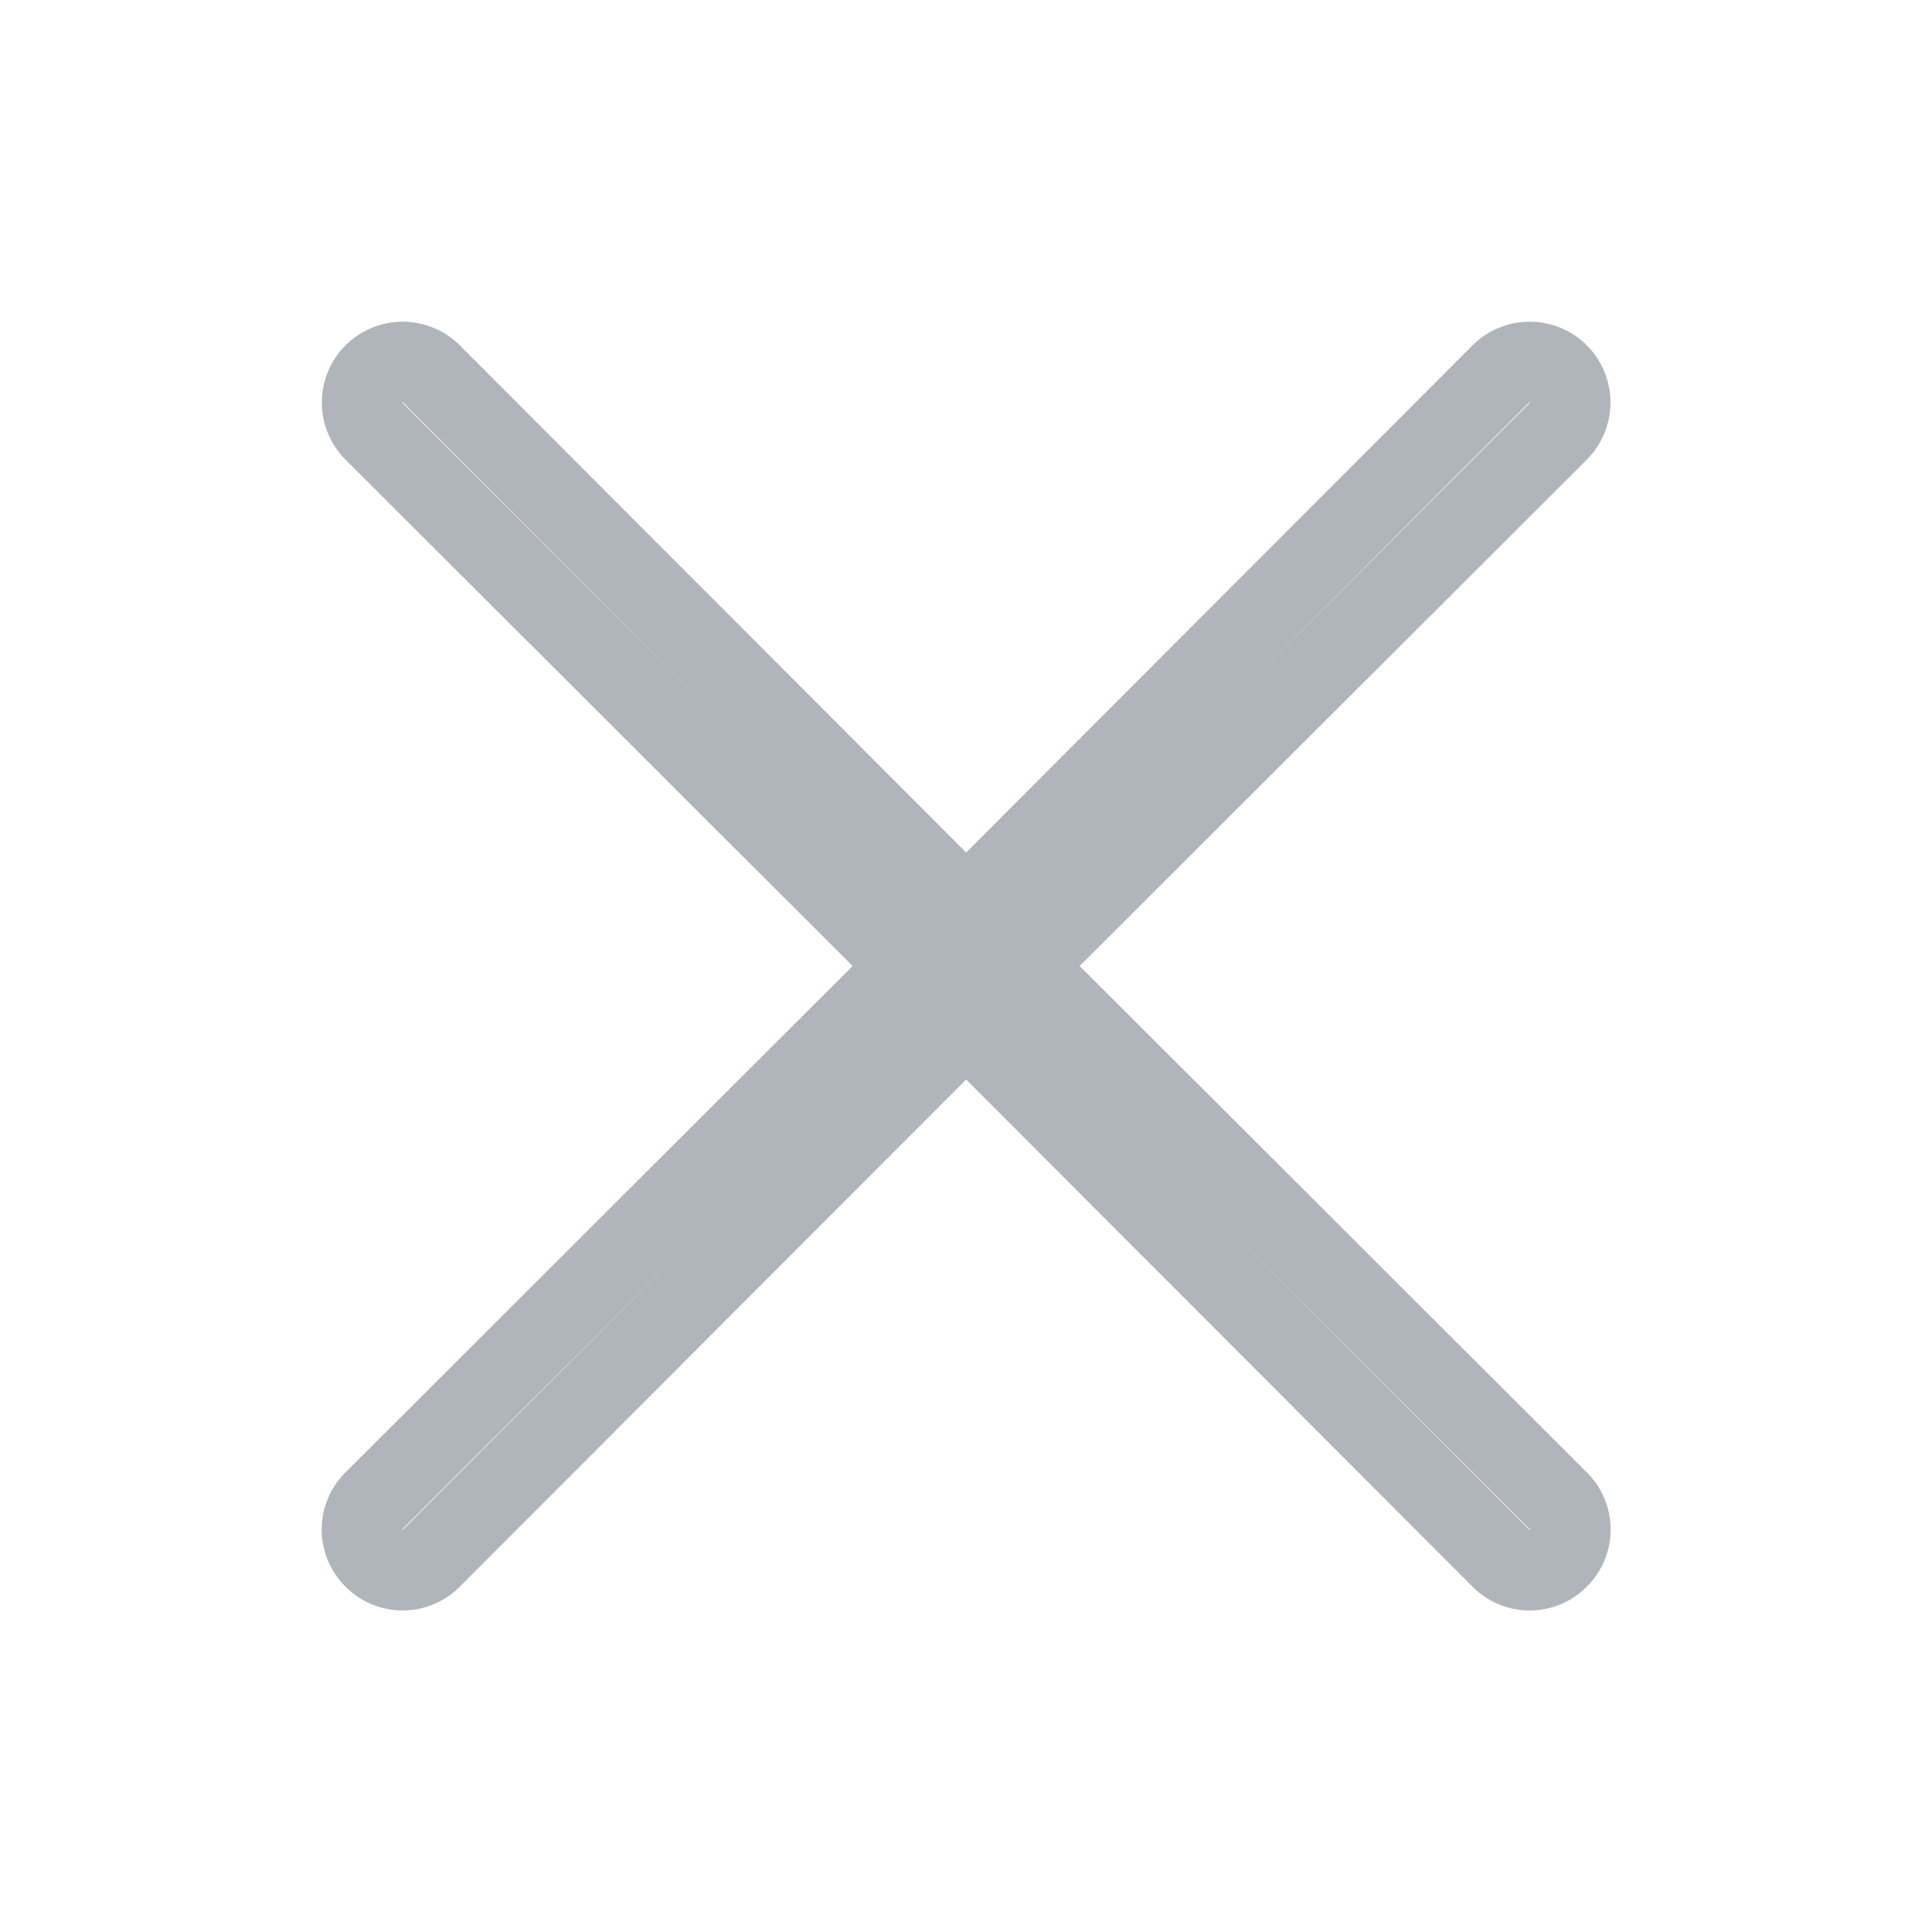 <svg width="24" height="24" viewBox="0 0 24 24" fill="none" xmlns="http://www.w3.org/2000/svg">
<path fill-rule="evenodd" clip-rule="evenodd" d="M8.644 8.642L5.005 4.997C5.005 4.997 5.005 4.997 5.005 4.997C5.004 4.997 5.003 4.996 5.002 4.996C5.001 4.996 5 4.997 4.999 4.997C4.998 4.998 4.998 4.999 4.998 5C4.998 5.001 4.998 5.002 4.999 5.003C4.999 5.003 4.999 5.003 4.999 5.003L8.644 8.642ZM5.712 4.29L12.002 10.59L18.292 4.29C18.48 4.102 18.736 3.996 19.002 3.996C19.268 3.996 19.524 4.102 19.712 4.29C19.9 4.478 20.006 4.734 20.006 5C20.006 5.266 19.9 5.522 19.712 5.71L13.412 12L19.712 18.29C19.806 18.383 19.88 18.494 19.931 18.616C19.982 18.738 20.008 18.868 20.008 19C20.008 19.132 19.982 19.263 19.931 19.385C19.88 19.507 19.806 19.617 19.712 19.71C19.619 19.804 19.508 19.878 19.387 19.929C19.265 19.98 19.134 20.006 19.002 20.006C18.87 20.006 18.739 19.98 18.617 19.929C18.495 19.878 18.385 19.804 18.292 19.71L12.002 13.41L5.712 19.71C5.619 19.804 5.508 19.878 5.386 19.929C5.265 19.98 5.134 20.006 5.002 20.006C4.87 20.006 4.739 19.98 4.617 19.929C4.495 19.878 4.385 19.804 4.292 19.71C4.198 19.617 4.124 19.507 4.073 19.385C4.022 19.263 3.996 19.132 3.996 19C3.996 18.868 4.022 18.738 4.073 18.616C4.124 18.494 4.198 18.383 4.292 18.29L10.592 12L4.292 5.71C4.104 5.522 3.998 5.266 3.998 5C3.998 4.734 4.104 4.478 4.292 4.29C4.48 4.102 4.736 3.996 5.002 3.996C5.268 3.996 5.524 4.102 5.712 4.29ZM18.999 4.997C18.999 4.997 18.999 4.997 18.999 4.997L15.36 8.642L19.005 5.003C19.005 5.003 19.005 5.003 19.005 5.003C19.006 5.002 19.006 5.001 19.006 5C19.006 4.999 19.006 4.998 19.005 4.997C19.004 4.997 19.003 4.996 19.002 4.996C19.001 4.996 19 4.997 18.999 4.997ZM8.644 15.358L5.004 19.004L5.002 19.006L4.996 19L8.644 15.358ZM15.36 15.358L19.002 19.006L19.008 19L19.005 18.998L15.36 15.358Z" fill="#B0B4BB"/>
</svg>
